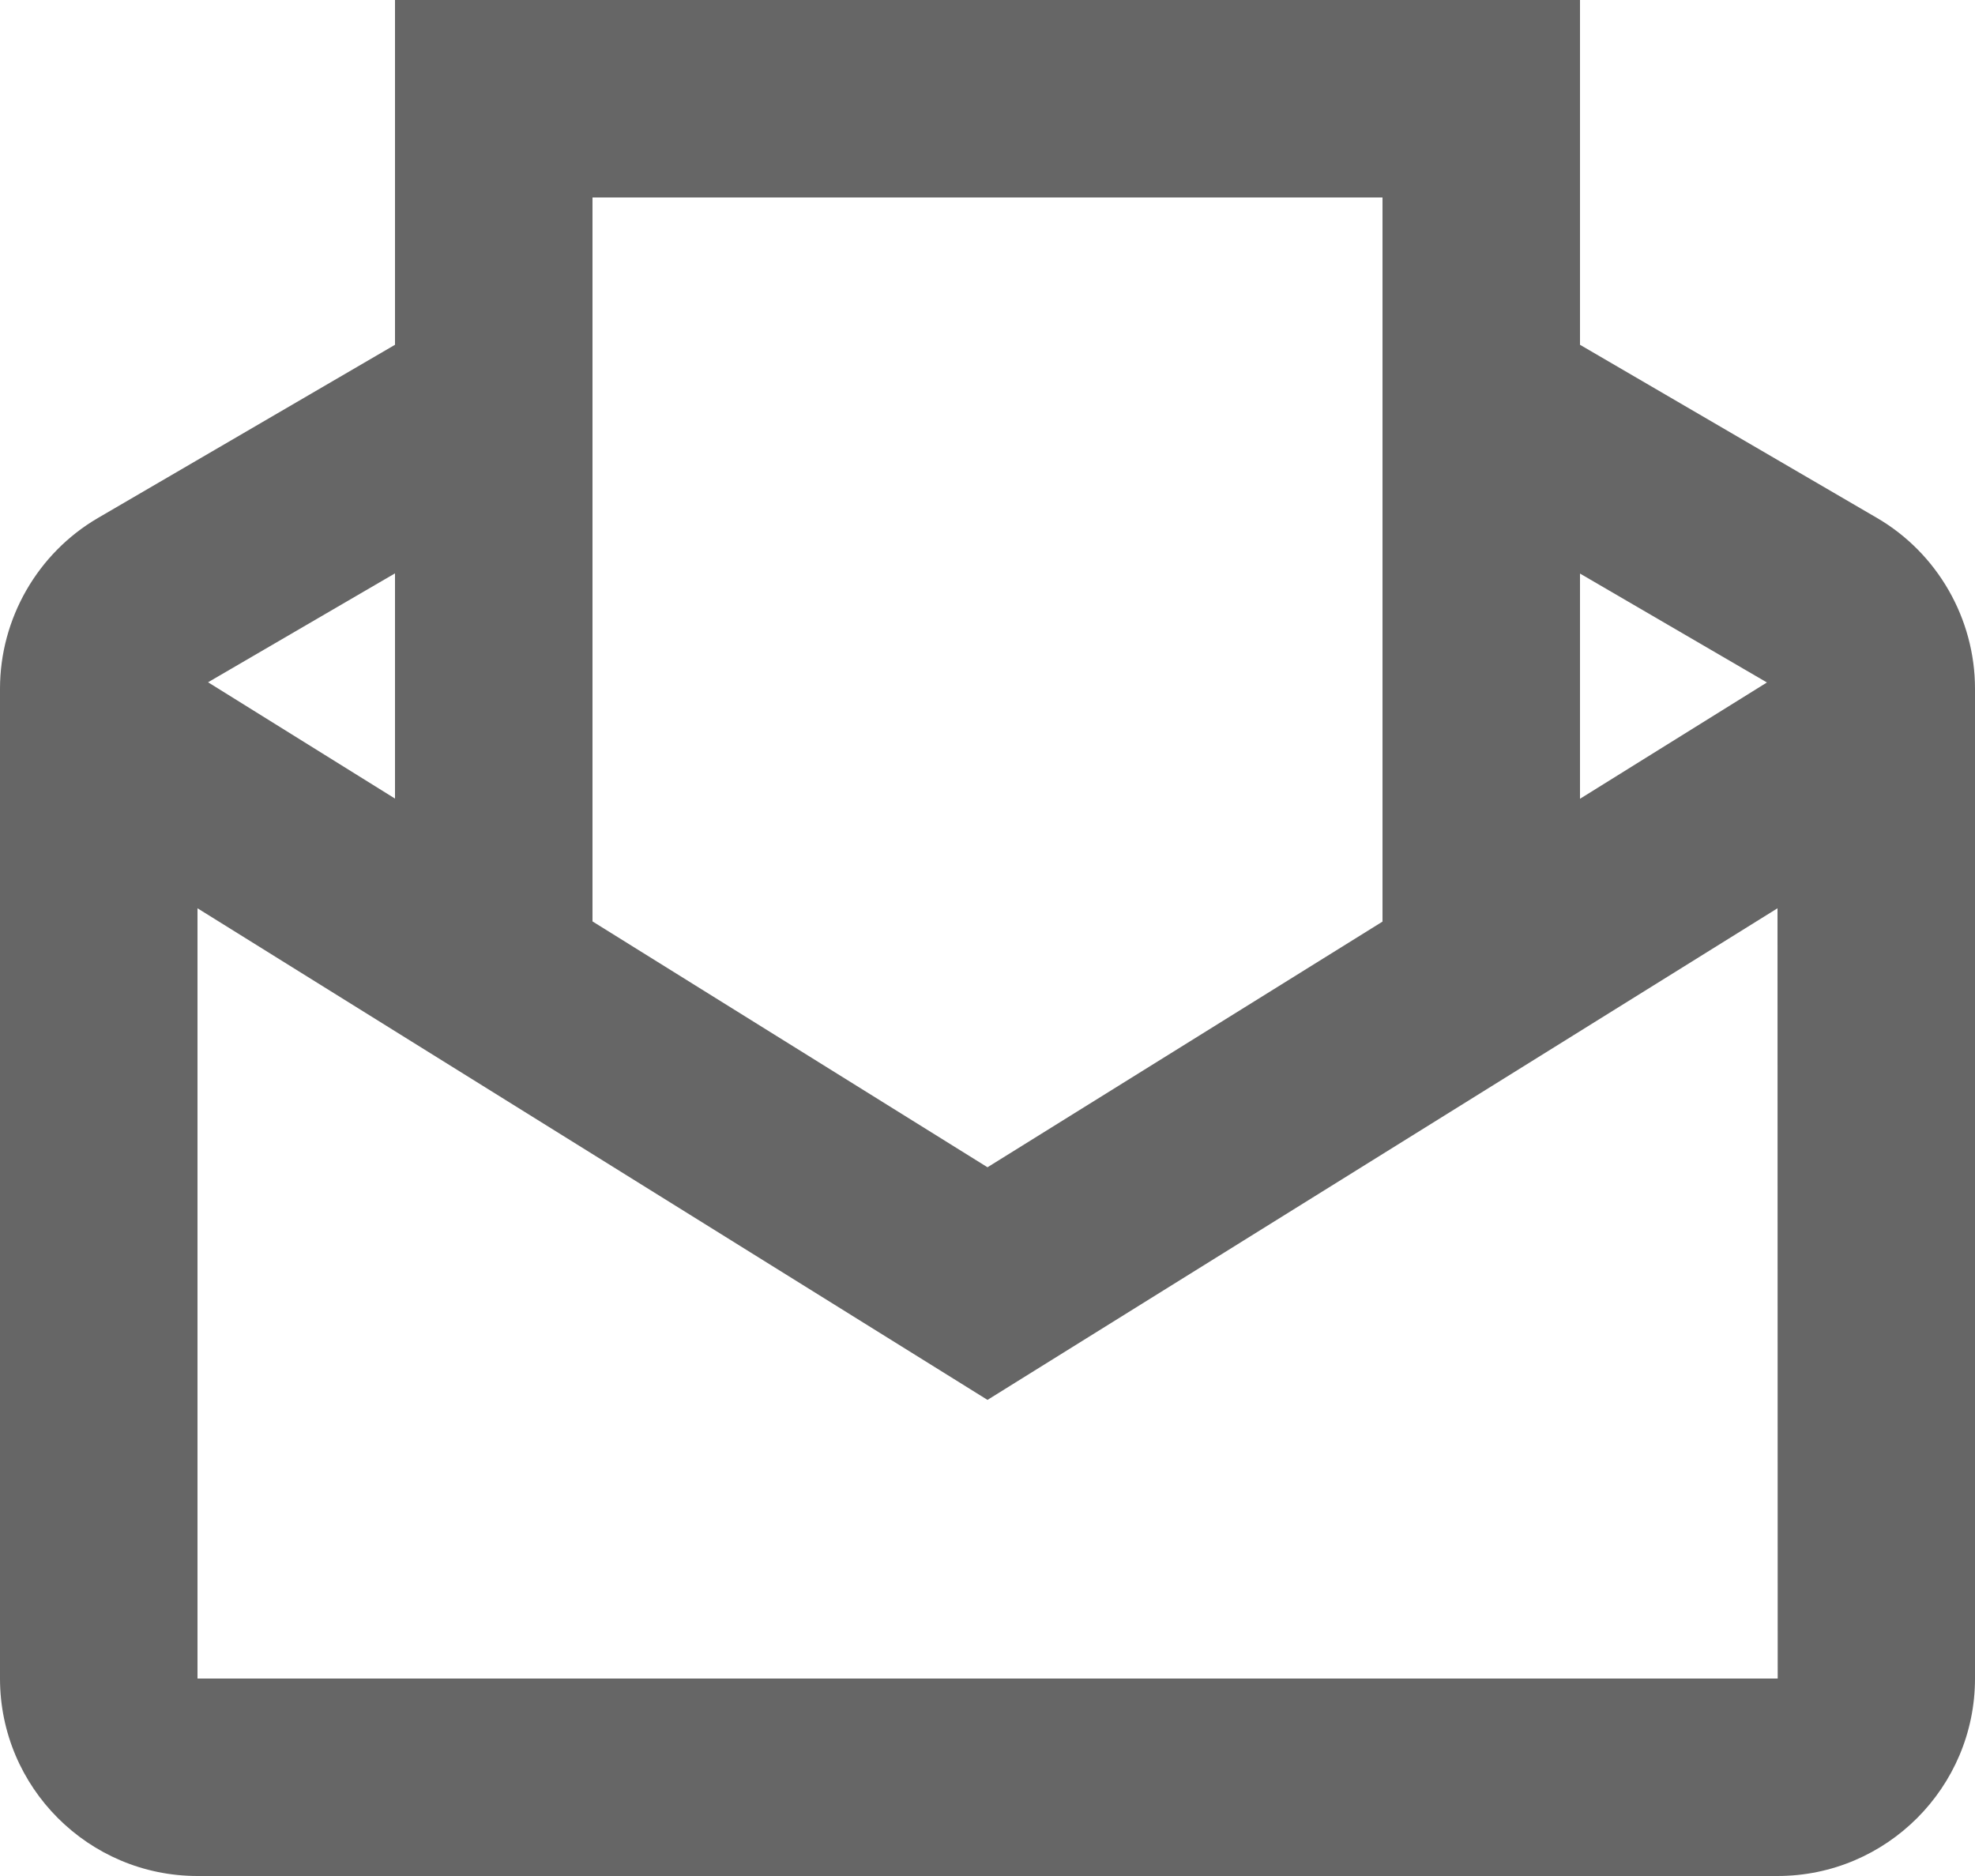 <svg width="20" height="19" viewBox="0 0 20 19" fill="none" xmlns="http://www.w3.org/2000/svg">
<path fill-rule="evenodd" clip-rule="evenodd" d="M4 0V3.492L0.992 5.246C0.38 5.603 0 6.266 0 6.975V17C0 18.103 0.897 19 2 19H18C19.103 19 20 18.103 20 17V6.975C20 6.266 19.62 5.603 19.008 5.246L16 3.492V0H4ZM6 2H14V9.334L10 11.822L6 9.332V2ZM4 8.088V5.807L2.107 6.91L4 8.088ZM16 5.809L17.893 6.912L16 8.09V5.809ZM18.002 17L18 9.199L10 14.178L2 9.199V17H18.002Z" fill="black" fill-opacity="0.6"/>
</svg>

